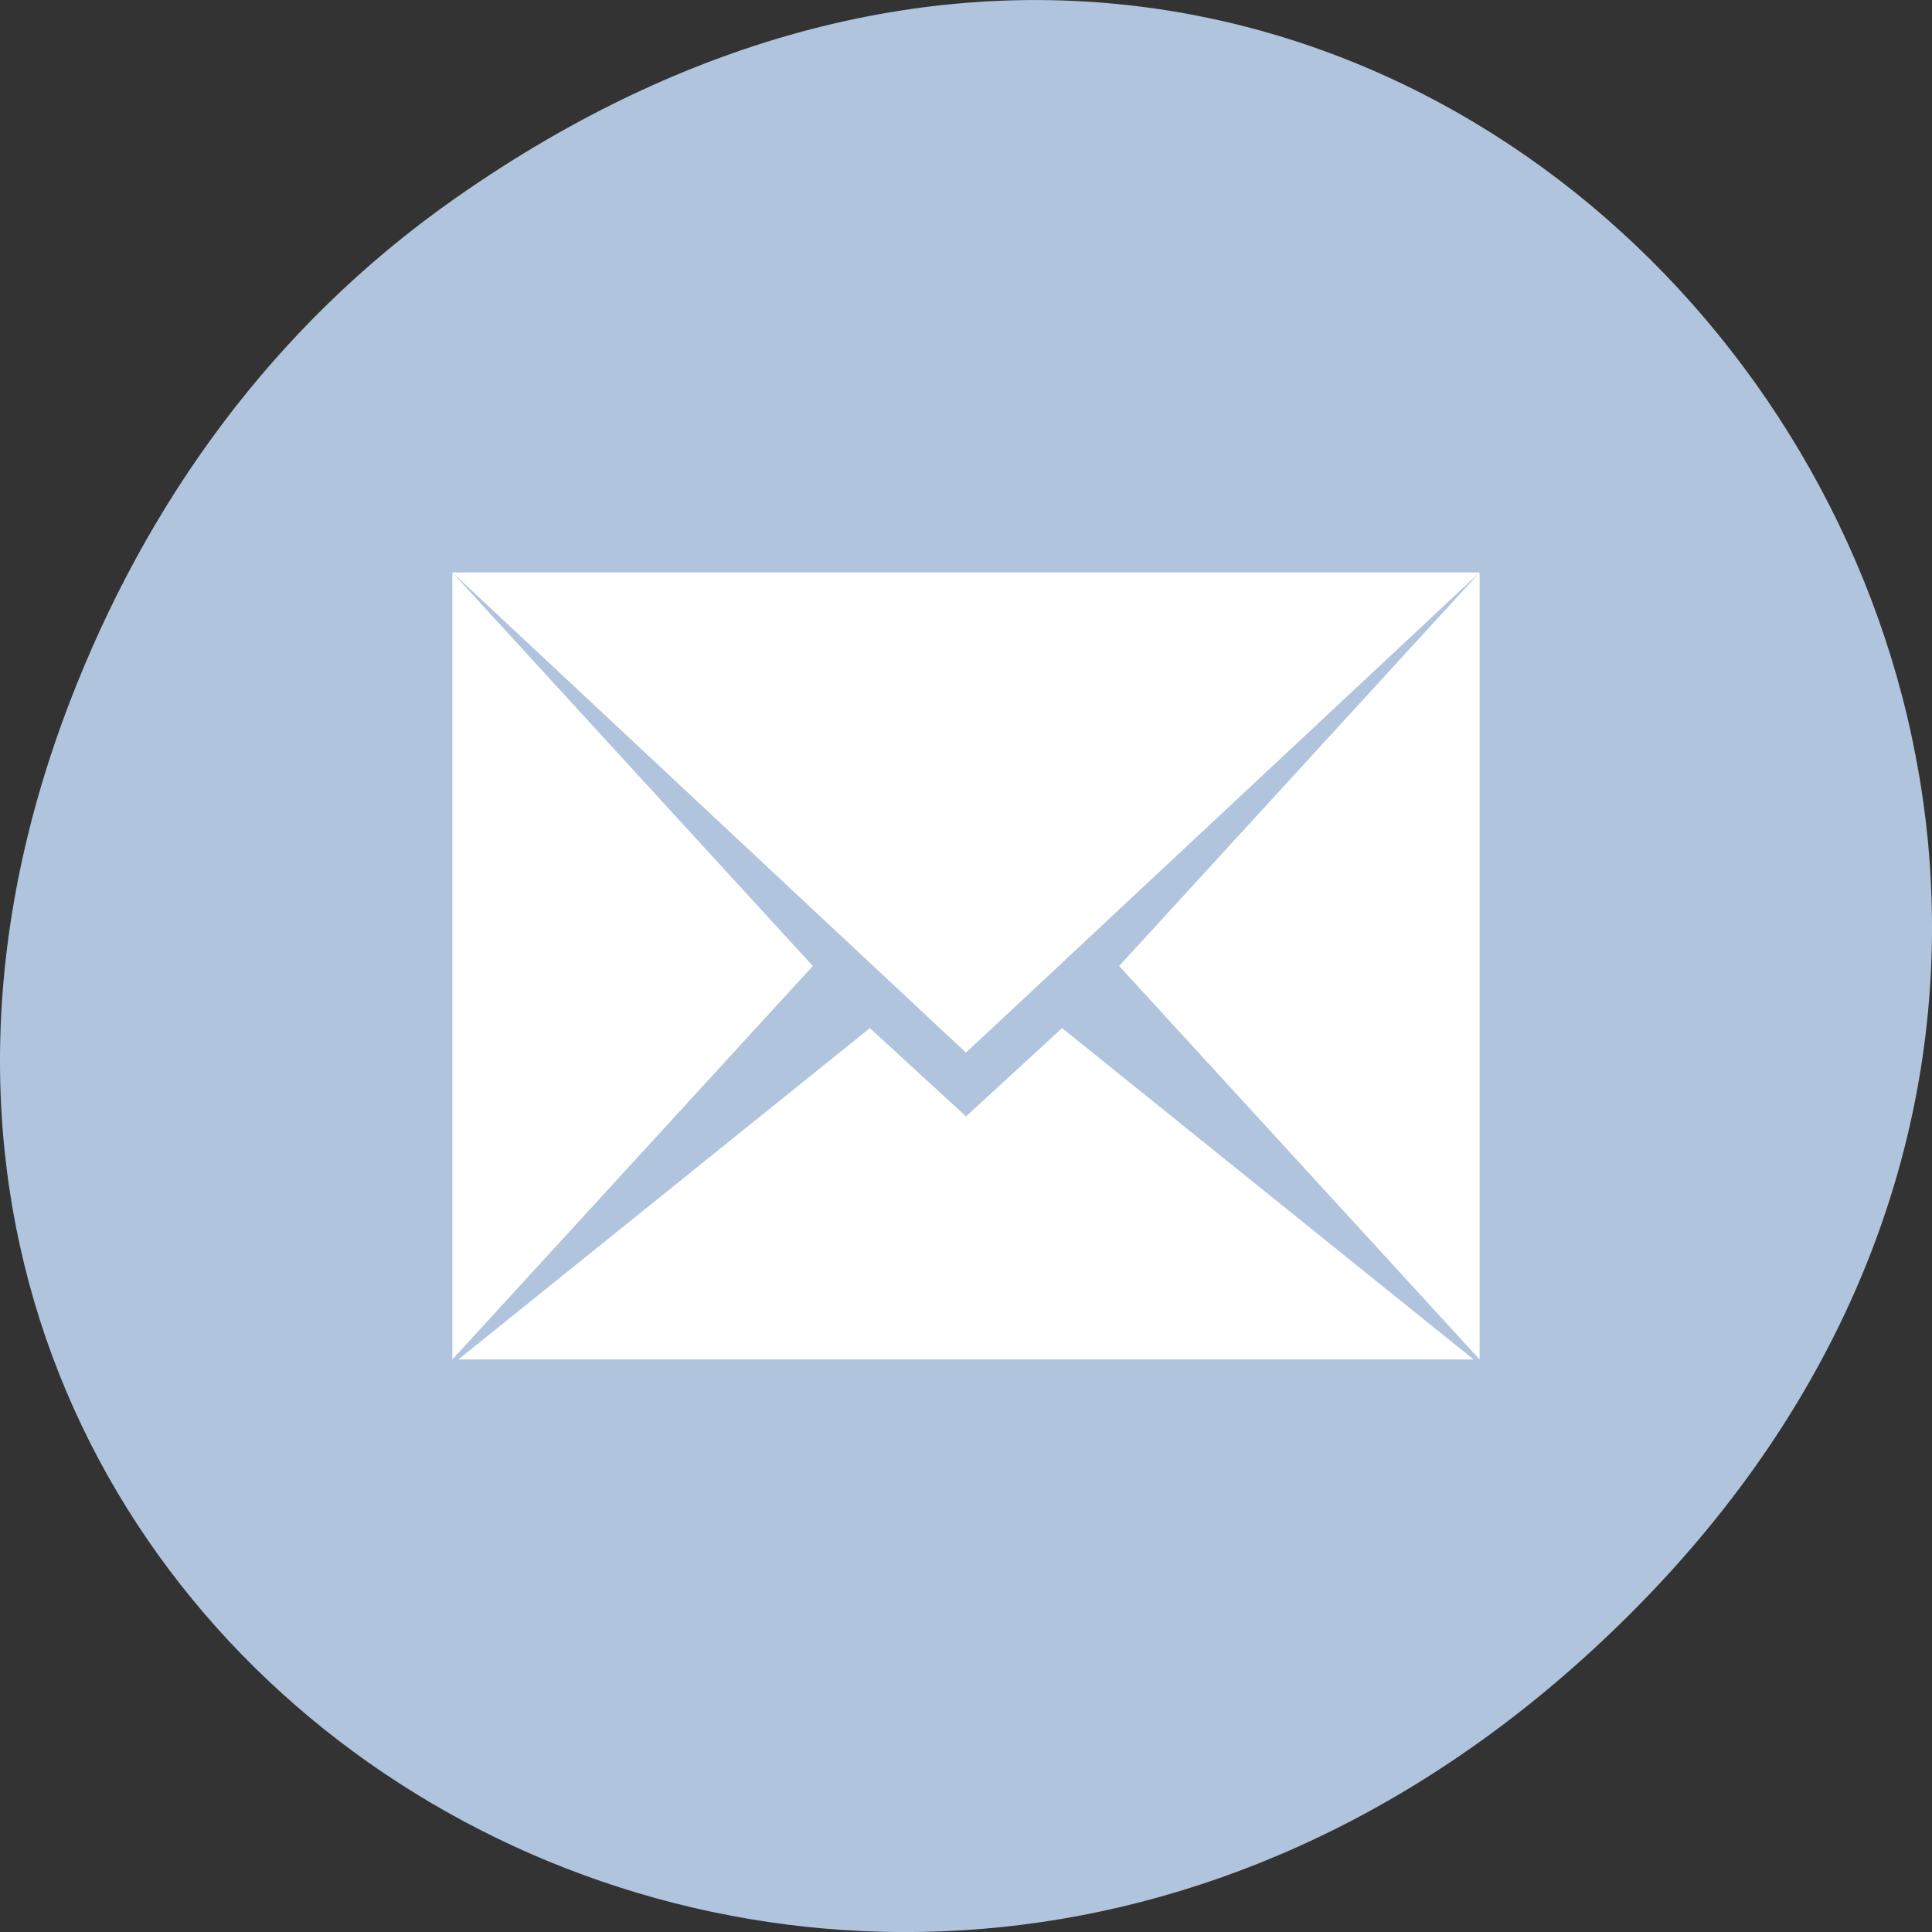 <svg xmlns="http://www.w3.org/2000/svg" viewBox="0 0 256 256"><rect x="0" y="0" width="256" height="256" fill="#333333" stroke="none"/><defs><clipPath><path d="m 148 97 h 77.63 v 24 h -77.62 Z"/></clipPath><clipPath><path d="m 171 132 h 54.625 v 24 h -54.625 Z"/></clipPath><clipPath><path d="m 74 56.824 h 129 v 139.69 h -129 Z"/></clipPath><clipPath><path d="m 27.707 56.824 h 82.29 v 139.69 h -82.29 Z"/></clipPath></defs><g transform="translate(0 -796.36)"><path d="m 60.17 822.74 c 130.93 -92.05 263.6 77.948 156.91 186.39 -100.51 102.17 -256.68 7.449 -207.86 -119.69 10.185 -26.526 26.914 -49.802 50.948 -66.7 z" style="fill:#b0c4de;color:#000"/><path transform="matrix(3.582 0 0 3.476 42.03 840.93)" d="M 5,9 22.645,26 24,27.301 25.355,26 43,9 5,9 z M 5,9 5,39 18.334,24.002 5,9 z M 43,9 29.666,24.002 43,39 43,9 z M 20.445,26.369 5.223,39 42.777,39 27.555,26.369 24,29.736 20.445,26.369 z" style="fill:#fff;fill-rule:evenodd"/></g></svg>